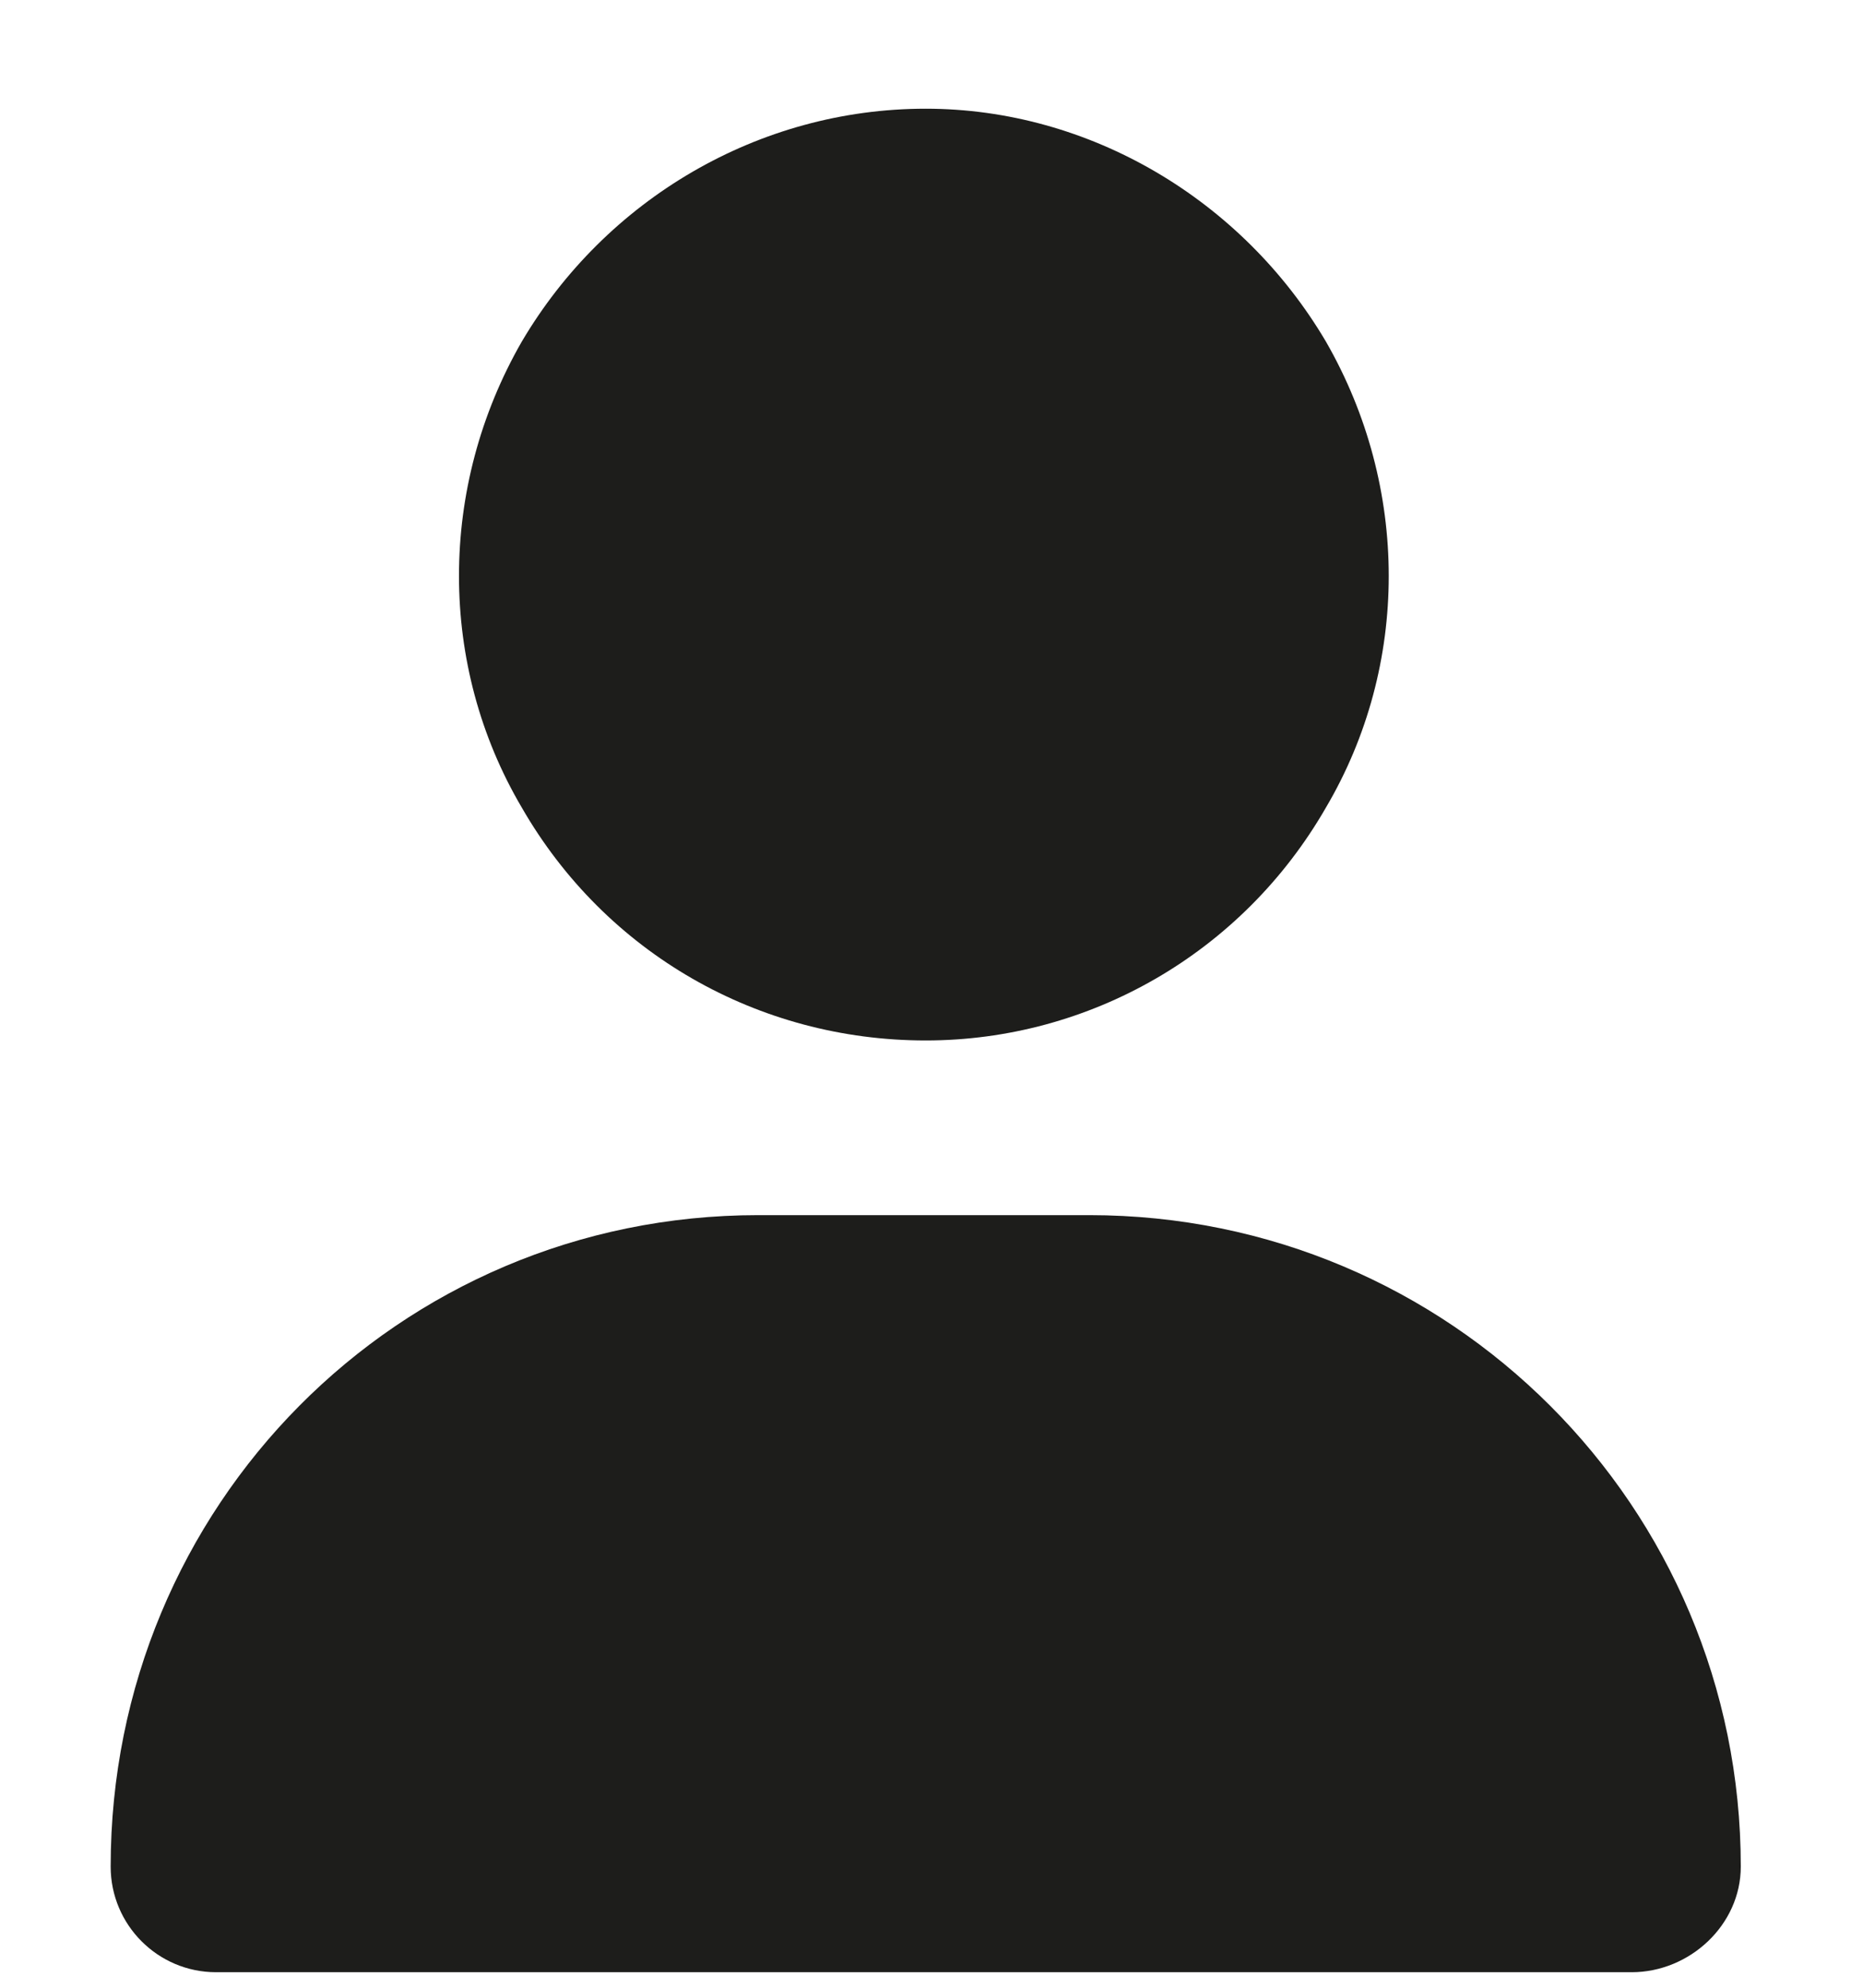 <svg width="15" height="16" viewBox="0 0 15 16" fill="none" xmlns="http://www.w3.org/2000/svg">
<path d="M7.453 8.375C6.105 8.375 4.875 7.672 4.201 6.5C3.527 5.357 3.527 3.922 4.201 2.75C4.875 1.607 6.105 0.875 7.453 0.875C8.771 0.875 10.002 1.607 10.676 2.75C11.35 3.922 11.35 5.357 10.676 6.5C10.002 7.672 8.771 8.375 7.453 8.375ZM6.105 9.781H8.771C11.672 9.781 14.016 12.125 14.016 15.025C14.016 15.494 13.605 15.875 13.137 15.875H1.74C1.271 15.875 0.891 15.494 0.891 15.025C0.891 12.125 3.205 9.781 6.105 9.781Z" fill="#1D1D1B"/>
</svg>
